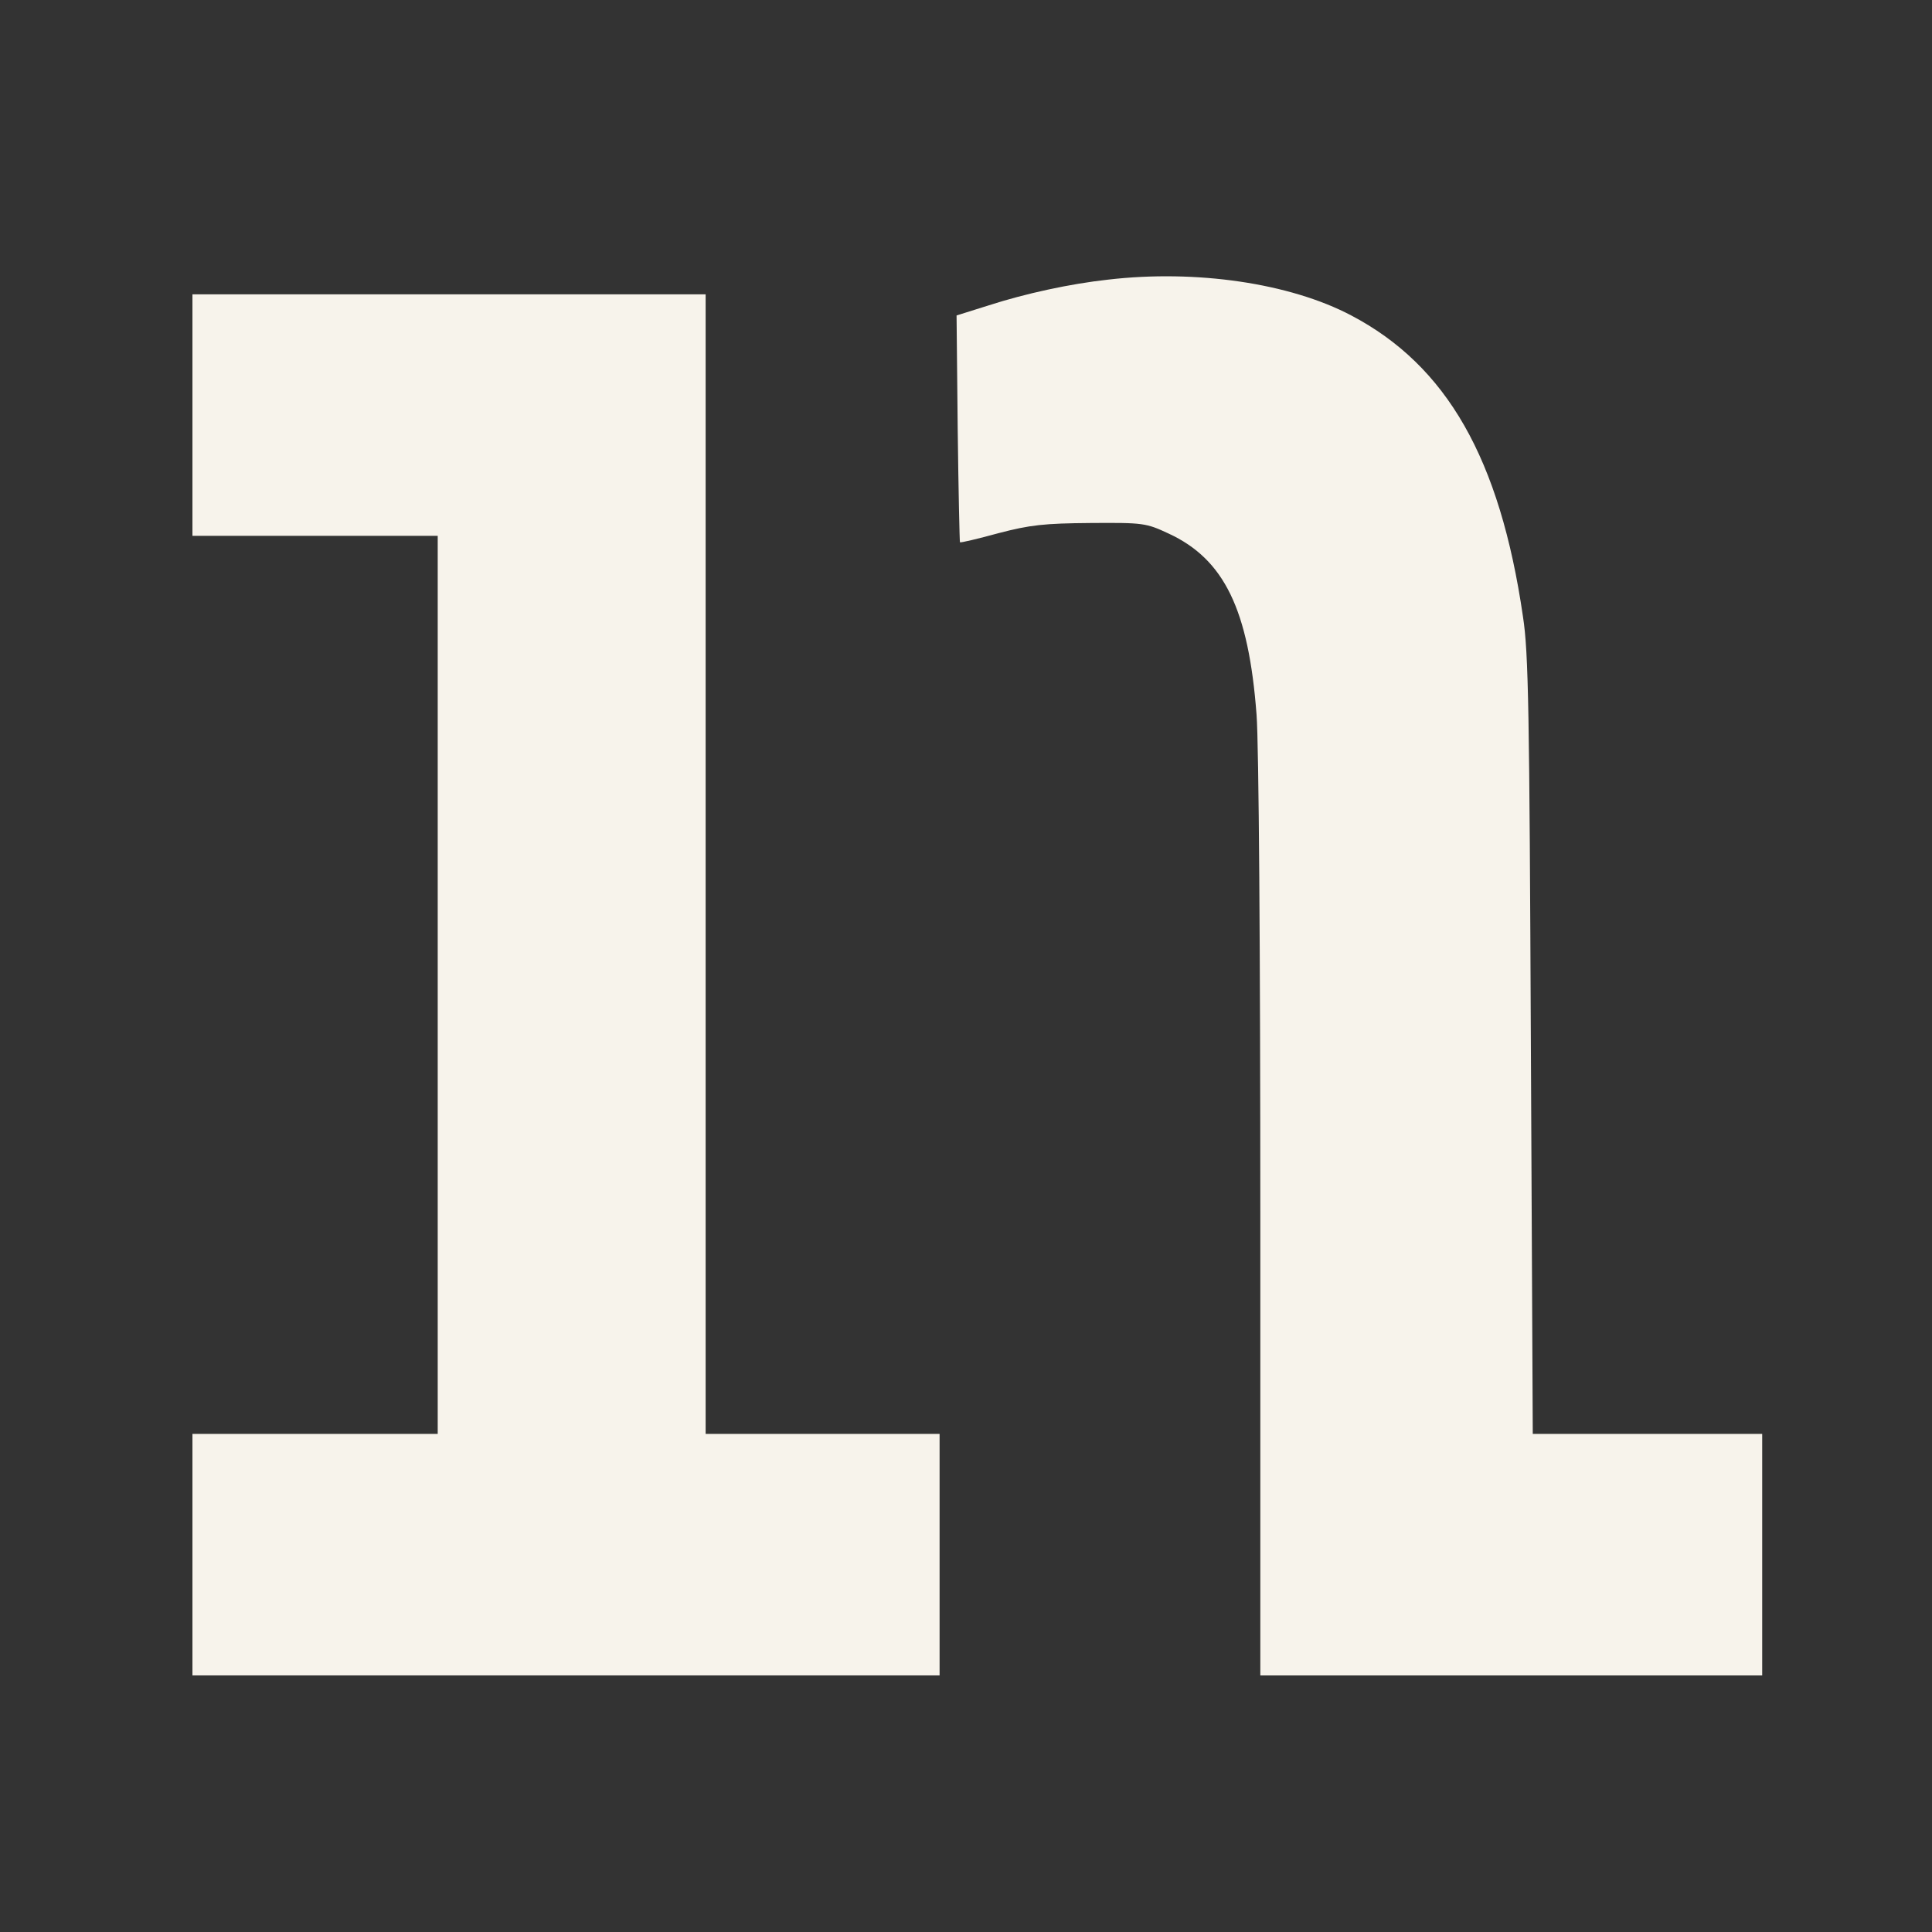 <?xml version="1.0" standalone="no"?>
<!DOCTYPE svg PUBLIC "-//W3C//DTD SVG 20010904//EN"
 "http://www.w3.org/TR/2001/REC-SVG-20010904/DTD/svg10.dtd">
<svg version="1.0" xmlns="http://www.w3.org/2000/svg"
 width="512pt" height="512pt" viewBox="0 0 512 512"
 preserveAspectRatio="xMidYMid meet">

<rect x="0" y="0" width="512" height="512" fill="#333333" stroke="none"/>

<g transform="translate(0,512) scale(0.1,-0.1)"
fill="#f7f3eb" stroke="none">
<path d="M2937 4379 c-101 -11 -220 -37 -316 -68 l-86 -27 3 -300 c2 -164 5
-300 6 -301 1 -2 47 9 102 24 84 22 121 26 244 27 140 1 147 0 207 -28 147
-68 212 -201 233 -480 6 -77 10 -629 10 -1338 l0 -1208 665 0 665 0 0 320 0
320 -304 0 -304 0 -5 1028 c-4 885 -6 1042 -21 1138 -61 419 -202 665 -455
798 -163 86 -412 122 -644 95z"/>
<path d="M510 4020 l0 -320 325 0 325 0 0 -1190 0 -1190 -325 0 -325 0 0 -320
0 -320 990 0 990 0 0 320 0 320 -310 0 -310 0 0 1510 0 1510 -680 0 -680 0 0
-320z"/>
</g>
</svg>
